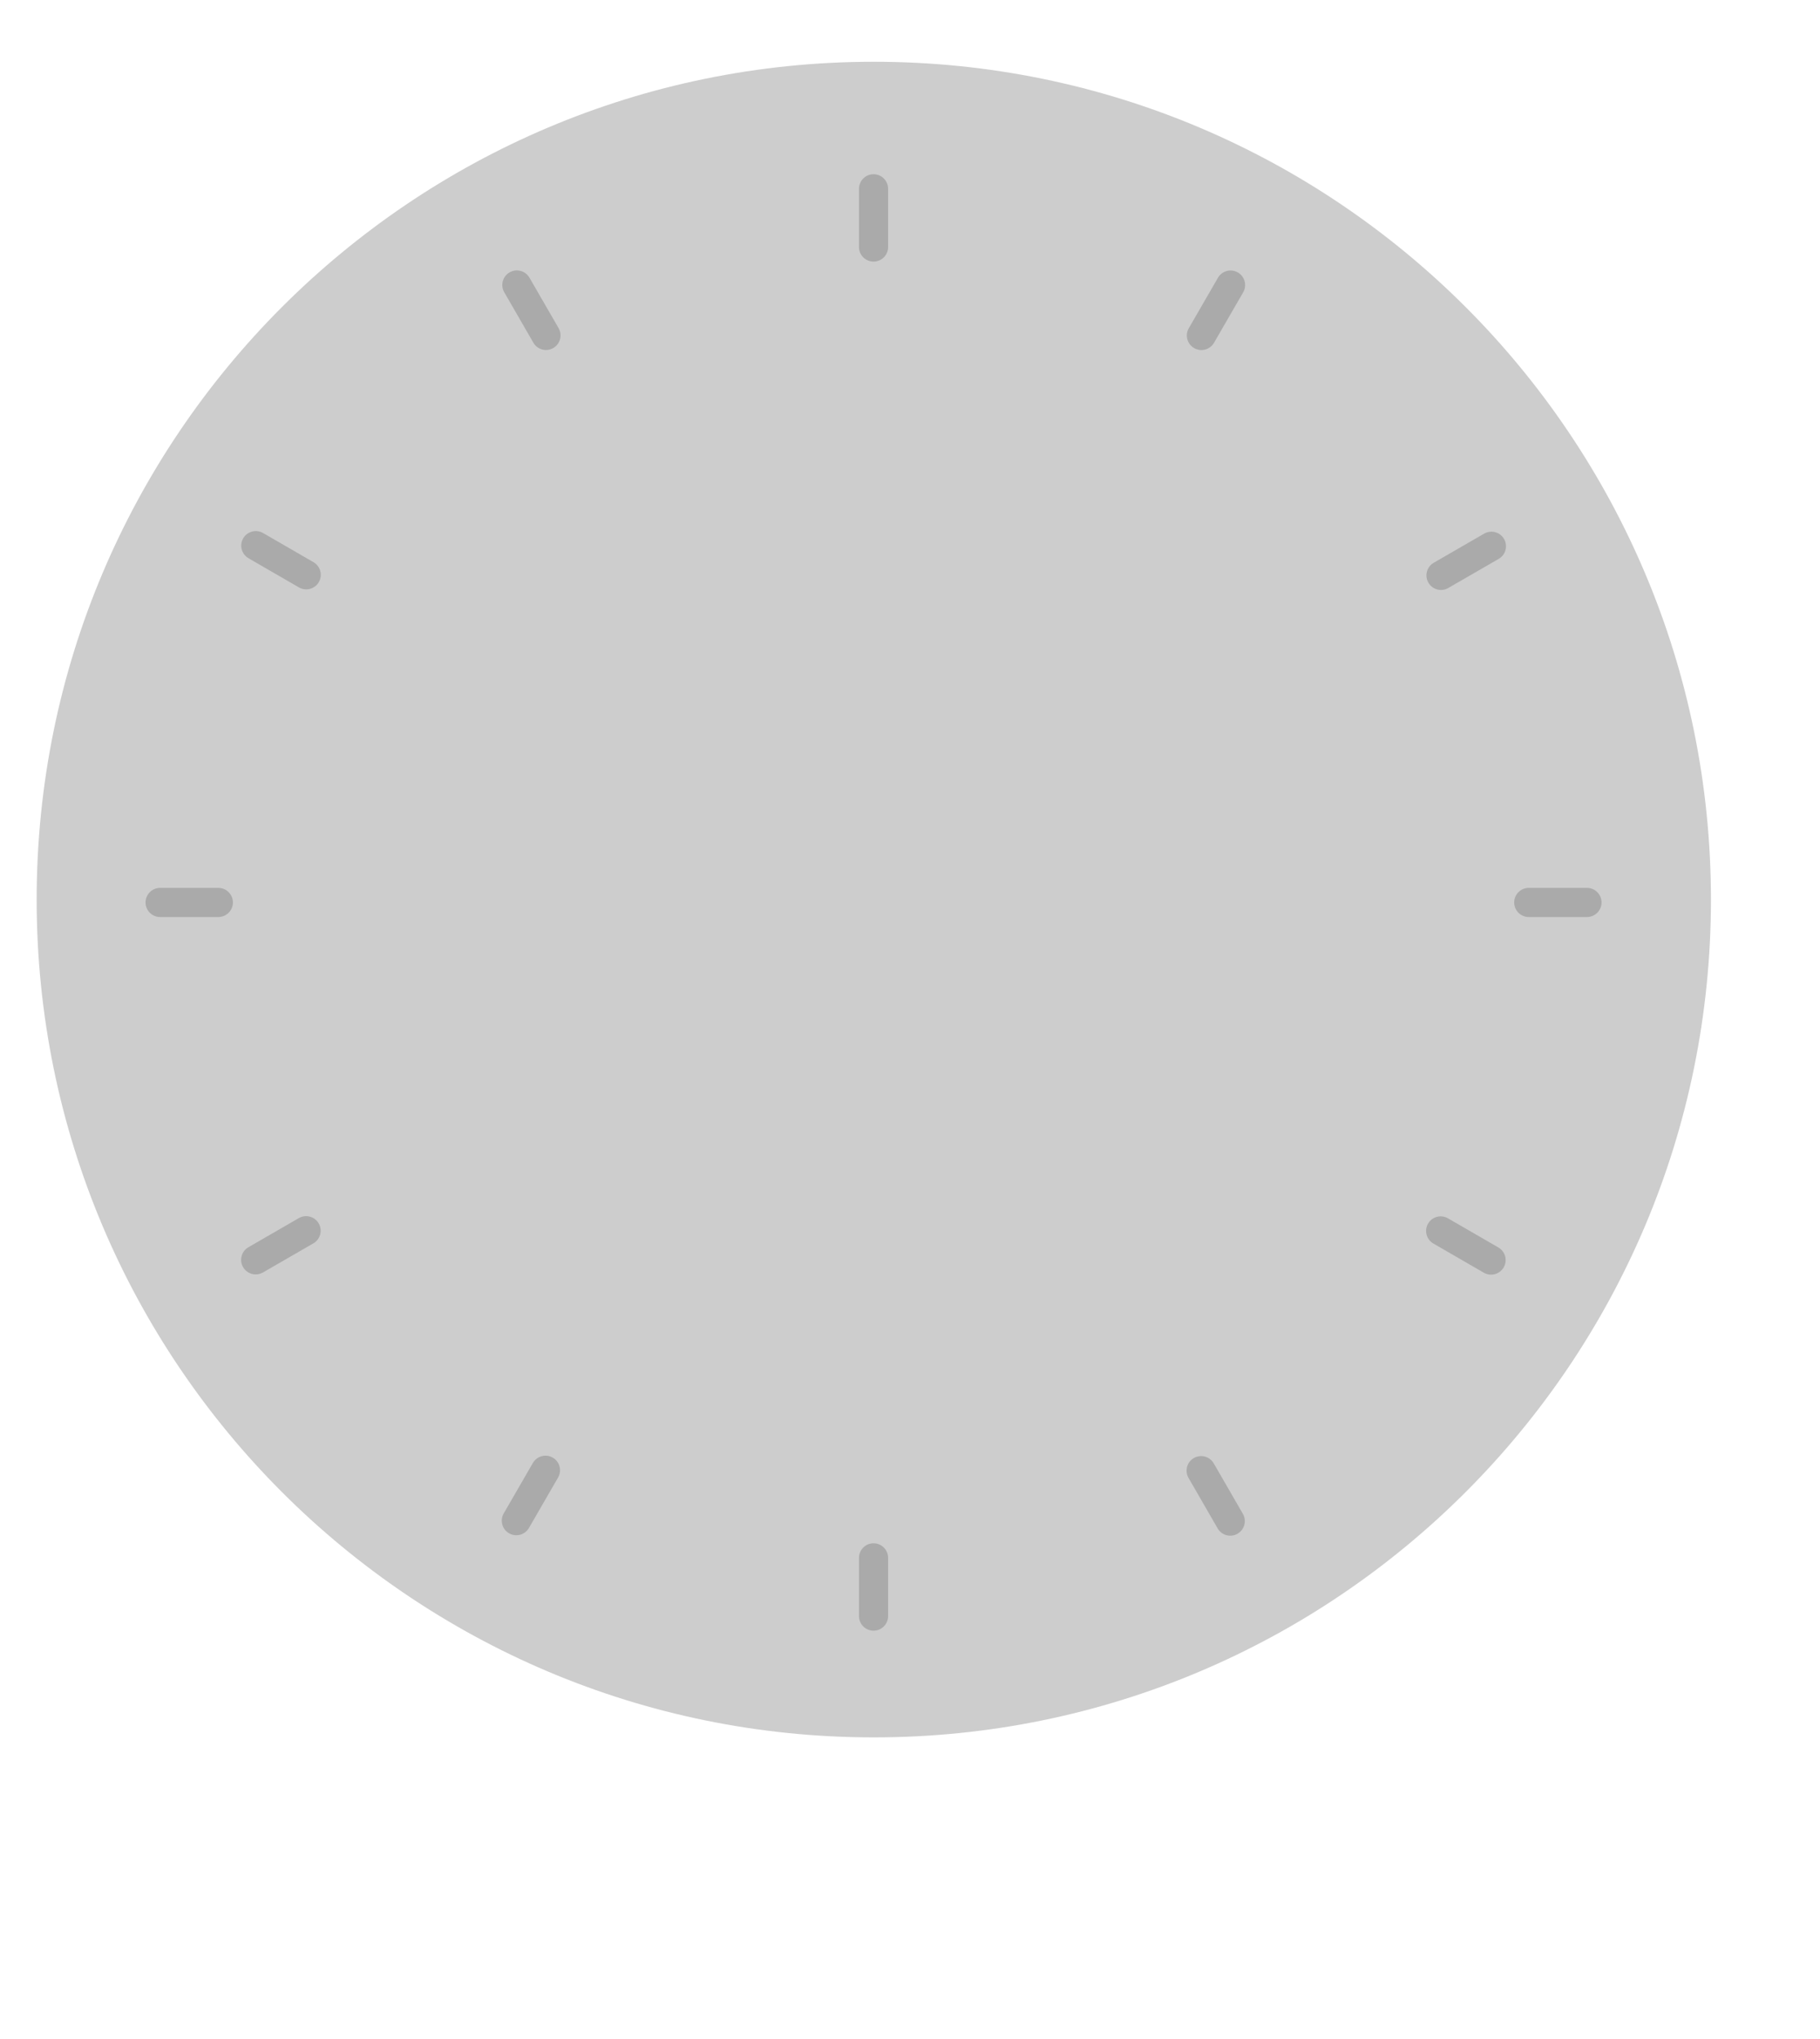<?xml version="1.0" encoding="UTF-8"?>
<svg xmlns="http://www.w3.org/2000/svg" xmlns:xlink="http://www.w3.org/1999/xlink" baseProfile="tiny" contentScriptType="text/ecmascript" contentStyleType="text/css" height="112px" preserveAspectRatio="xMidYMid meet" version="1.1" viewBox="0 0 100 112" width="100px" x="0px" y="0px" zoomAndPan="magnify">
<defs>
<linearGradient gradientTransform="matrix(1,0,0,-1,-117.48,10.98)" gradientUnits="userSpaceOnUse" x1="165.477" x2="165.477" xlink:actuate="onLoad" xlink:show="other" xlink:type="simple" y1="5.81" y2="-82.764">
<stop offset="0" stop-color="#282828"/>
<stop offset="0.169" stop-color="#202020"/>
<stop offset="0.641" stop-color="#101010"/>
<stop offset="1" stop-color="#0a0a0a"/>
</linearGradient>
<linearGradient gradientTransform="matrix(1,0,0,-1,-117.48,10.98)" gradientUnits="userSpaceOnUse" x1="165.477" x2="165.477" xlink:actuate="onLoad" xlink:show="other" xlink:type="simple" y1="5.81" y2="-39.075">
<stop offset="0" stop-color="#ffffff"/>
<stop offset="1" stop-color="#ffffff" stop-opacity="0.13"/>
</linearGradient>
<linearGradient gradientTransform="matrix(1,0,0,-1,-117.48,10.98)" gradientUnits="userSpaceOnUse" x1="165.477" x2="165.477" xlink:actuate="onLoad" xlink:show="other" xlink:type="simple" y1="-82.99" y2="-56.923">
<stop offset="0" stop-color="#ffffff"/>
<stop offset="1" stop-color="#ffffff" stop-opacity="0.13"/>
</linearGradient>
<linearGradient gradientTransform="matrix(1 0 0 -1 -117.48 10.98)" gradientUnits="userSpaceOnUse" x1="165.477" x2="165.477" xlink:actuate="onLoad" xlink:show="other" xlink:type="simple" y1="5.81" y2="-82.764">
<stop offset="0" stop-color="#282828"/>
<stop offset="0.169" stop-color="#202020"/>
<stop offset="0.641" stop-color="#101010"/>
<stop offset="1" stop-color="#0a0a0a"/>
</linearGradient>
<linearGradient gradientTransform="matrix(1 0 0 -1 -117.48 10.98)" gradientUnits="userSpaceOnUse" x1="165.477" x2="165.477" xlink:actuate="onLoad" xlink:show="other" xlink:type="simple" y1="5.81" y2="-39.075">
<stop offset="0" stop-color="#ffffff"/>
<stop offset="1" stop-color="#ffffff" stop-opacity="0.13"/>
</linearGradient>
<linearGradient gradientTransform="matrix(1 0 0 -1 -117.48 10.98)" gradientUnits="userSpaceOnUse" x1="165.477" x2="165.477" xlink:actuate="onLoad" xlink:show="other" xlink:type="simple" y1="-82.99" y2="-56.923">
<stop offset="0" stop-color="#ffffff"/>
<stop offset="1" stop-color="#ffffff" stop-opacity="0.13"/>
</linearGradient>
<linearGradient gradientTransform="matrix(1,0,0,-1,-117.48,10.98)" gradientUnits="userSpaceOnUse" x1="165.477" x2="165.477" xlink:actuate="onLoad" xlink:show="other" xlink:type="simple" y1="-82.99" y2="-56.923">
<stop offset="0" stop-color="#ffffff"/>
<stop offset="1" stop-color="#ffffff" stop-opacity="0.13"/>
</linearGradient>
<linearGradient gradientTransform="matrix(1,0,0,-1,-117.48,10.98)" gradientUnits="userSpaceOnUse" x1="165.477" x2="165.477" xlink:actuate="onLoad" xlink:show="other" xlink:type="simple" y1="5.81" y2="-39.075">
<stop offset="0" stop-color="#ffffff"/>
<stop offset="1" stop-color="#ffffff" stop-opacity="0.13"/>
</linearGradient>
<linearGradient gradientTransform="matrix(1,0,0,-1,-117.48,10.98)" gradientUnits="userSpaceOnUse" x1="165.477" x2="165.477" xlink:actuate="onLoad" xlink:show="other" xlink:type="simple" y1="5.81" y2="-82.764">
<stop offset="0" stop-color="#282828"/>
<stop offset="0.169" stop-color="#202020"/>
<stop offset="0.641" stop-color="#101010"/>
<stop offset="1" stop-color="#0a0a0a"/>
</linearGradient>
</defs>
<path d="M 93.458 49.415 C 93.458 74.806 72.987 95.389 47.736 95.389 C 22.484 95.389 2.013 74.806 2.013 49.415 C 2.013 24.024 22.484 3.441 47.736 3.441 C 72.987 3.441 93.458 24.024 93.458 49.415 z " fill="#cdcdcd" fill-opacity="1" fill-rule="nonzero" stroke="none" transform="matrix(1.006,0,0,1.001,-0.011,-0.052)"/>
<rect fill="none" height="112" width="100"/>
<path d="M 47.997 9.57 C 47.556 9.57 47.197 9.928 47.197 10.37 L 47.197 13.57 C 47.197 14.011 47.555 14.37 47.997 14.37 C 48.439 14.37 48.797 14.012 48.797 13.57 L 48.797 10.37 C 48.797 9.929 48.438 9.57 47.997 9.57 z M 47.997 84.771 C 47.556 84.771 47.197 85.129 47.197 85.571 L 47.197 88.771 C 47.197 89.213 47.555 89.571 47.997 89.571 C 48.439 89.571 48.797 89.214 48.797 88.771 L 48.797 85.571 C 48.797 85.129 48.438 84.771 47.997 84.771 z M 87.197 48.771 L 83.997 48.771 C 83.556 48.771 83.197 49.129 83.197 49.571 C 83.197 50.013 83.555 50.371 83.997 50.371 L 87.197 50.371 C 87.638 50.371 87.997 50.013 87.997 49.571 C 87.997 49.129 87.639 48.771 87.197 48.771 z M 11.997 48.771 L 8.797 48.771 C 8.356 48.771 7.997 49.129 7.997 49.571 C 7.997 50.013 8.355 50.371 8.797 50.371 L 11.997 50.371 C 12.438 50.371 12.797 50.013 12.797 49.571 C 12.797 49.129 12.438 48.771 11.997 48.771 z " fill="#aaaaaa" fill-opacity="1"/>
<path d="M 27.999 14.961 C 27.617 15.181 27.485 15.671 27.706 16.054 L 29.306 18.825 C 29.526 19.207 30.016 19.339 30.399 19.118 C 30.781 18.897 30.913 18.408 30.692 18.025 L 29.092 15.254 C 28.871 14.872 28.381 14.74 27.999 14.961 z M 65.596 80.089 C 65.214 80.309 65.083 80.799 65.304 81.181 L 66.903 83.953 C 67.124 84.335 67.613 84.467 67.996 84.246 C 68.379 84.025 68.511 83.536 68.289 83.153 L 66.689 80.381 C 66.468 79.999 65.978 79.868 65.596 80.089 z M 81.547 29.312 L 78.776 30.912 C 78.394 31.133 78.262 31.622 78.483 32.005 C 78.704 32.388 79.193 32.519 79.576 32.298 L 82.347 30.698 C 82.729 30.478 82.861 29.988 82.64 29.605 C 82.419 29.222 81.93 29.091 81.547 29.312 z M 16.42 66.909 L 13.649 68.509 C 13.267 68.73 13.135 69.219 13.356 69.602 C 13.577 69.985 14.066 70.116 14.449 69.895 L 17.22 68.295 C 17.602 68.075 17.734 67.585 17.513 67.202 C 17.292 66.819 16.802 66.689 16.42 66.909 z " fill="#aaaaaa" fill-opacity="1"/>
<path d="M 13.362 29.571 C 13.142 29.953 13.272 30.443 13.655 30.664 L 16.425 32.266 C 16.807 32.486 17.297 32.356 17.518 31.974 C 17.739 31.591 17.608 31.102 17.226 30.881 L 14.455 29.279 C 14.074 29.058 13.583 29.189 13.362 29.571 z M 78.465 67.213 C 78.244 67.595 78.374 68.085 78.757 68.306 L 81.527 69.908 C 81.91 70.129 82.399 69.998 82.62 69.615 C 82.841 69.233 82.711 68.744 82.328 68.522 L 79.558 66.921 C 79.175 66.699 78.685 66.831 78.465 67.213 z M 66.921 15.257 L 65.319 18.027 C 65.098 18.409 65.228 18.899 65.611 19.12 C 65.994 19.342 66.483 19.211 66.704 18.828 L 68.306 16.058 C 68.527 15.676 68.396 15.186 68.014 14.965 C 67.631 14.744 67.142 14.875 66.921 15.257 z M 29.279 80.358 L 27.678 83.129 C 27.457 83.51 27.587 84 27.97 84.222 C 28.352 84.443 28.841 84.312 29.063 83.93 L 30.664 81.159 C 30.885 80.778 30.755 80.288 30.372 80.066 C 29.99 79.845 29.5 79.977 29.279 80.358 z " fill="#aaaaaa" fill-opacity="1"/>
</svg>
